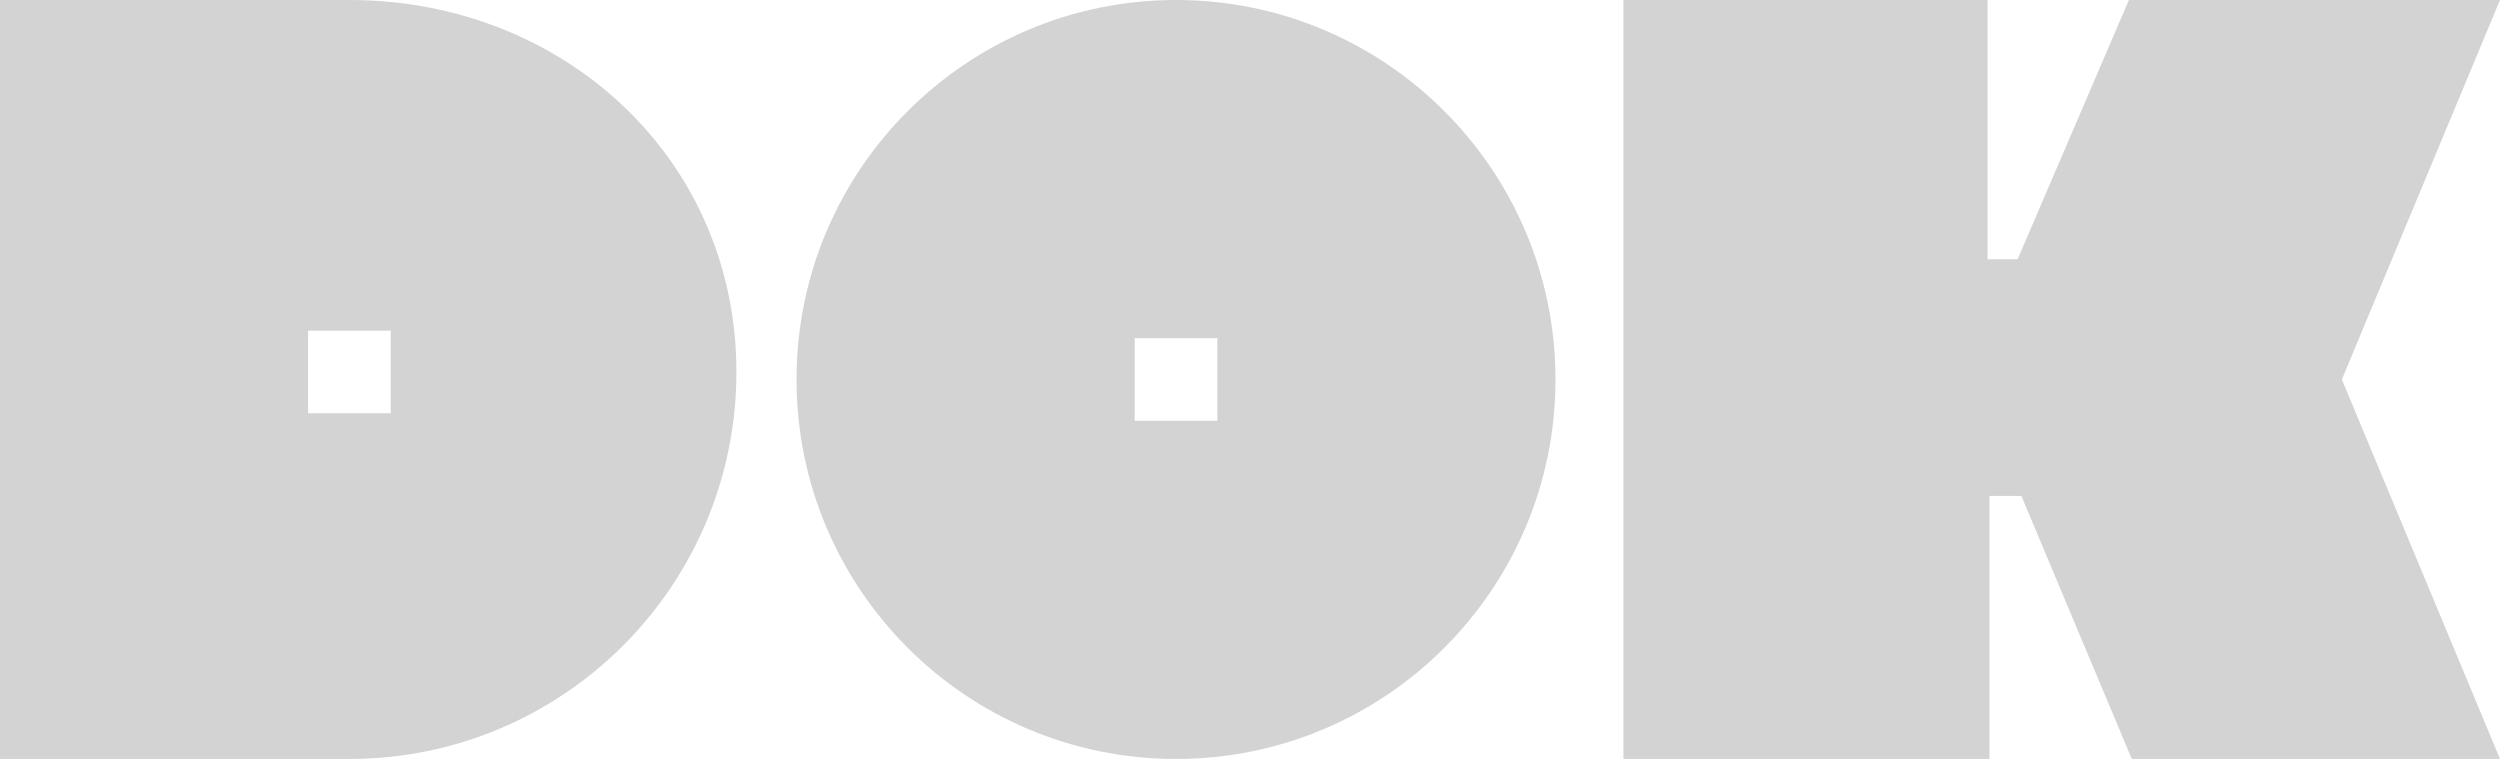 <svg width="1376" height="418" viewBox="0 0 1376 418" fill="none" xmlns="http://www.w3.org/2000/svg">
<path d="M192.324 0H0V417.728H192.324C309.964 417.728 405.32 322.359 405.32 204.732C405.32 87.092 309.95 0 192.324 0ZM215.069 227.477H169.565V181.987H215.055V227.477H215.069Z" fill="#D3D3D3"/>
<path d="M647.276 0C531.926 0 438.412 93.513 438.412 208.864C438.412 324.215 531.926 417.728 647.276 417.728C762.627 417.728 856.141 324.215 856.141 208.864C856.141 93.513 762.627 0 647.276 0ZM670.021 231.609H624.531V186.119H670.021V231.609Z" fill="#D3D3D3"/>
<path d="M893.545 0V417.728H1094.99V272.968H1112.57L1173.33 417.728H1376L1288.96 208.864L1376 0H1171.74L1110.5 142.688H1093.96V0H893.545Z" fill="#D3D3D3"/>
</svg>
